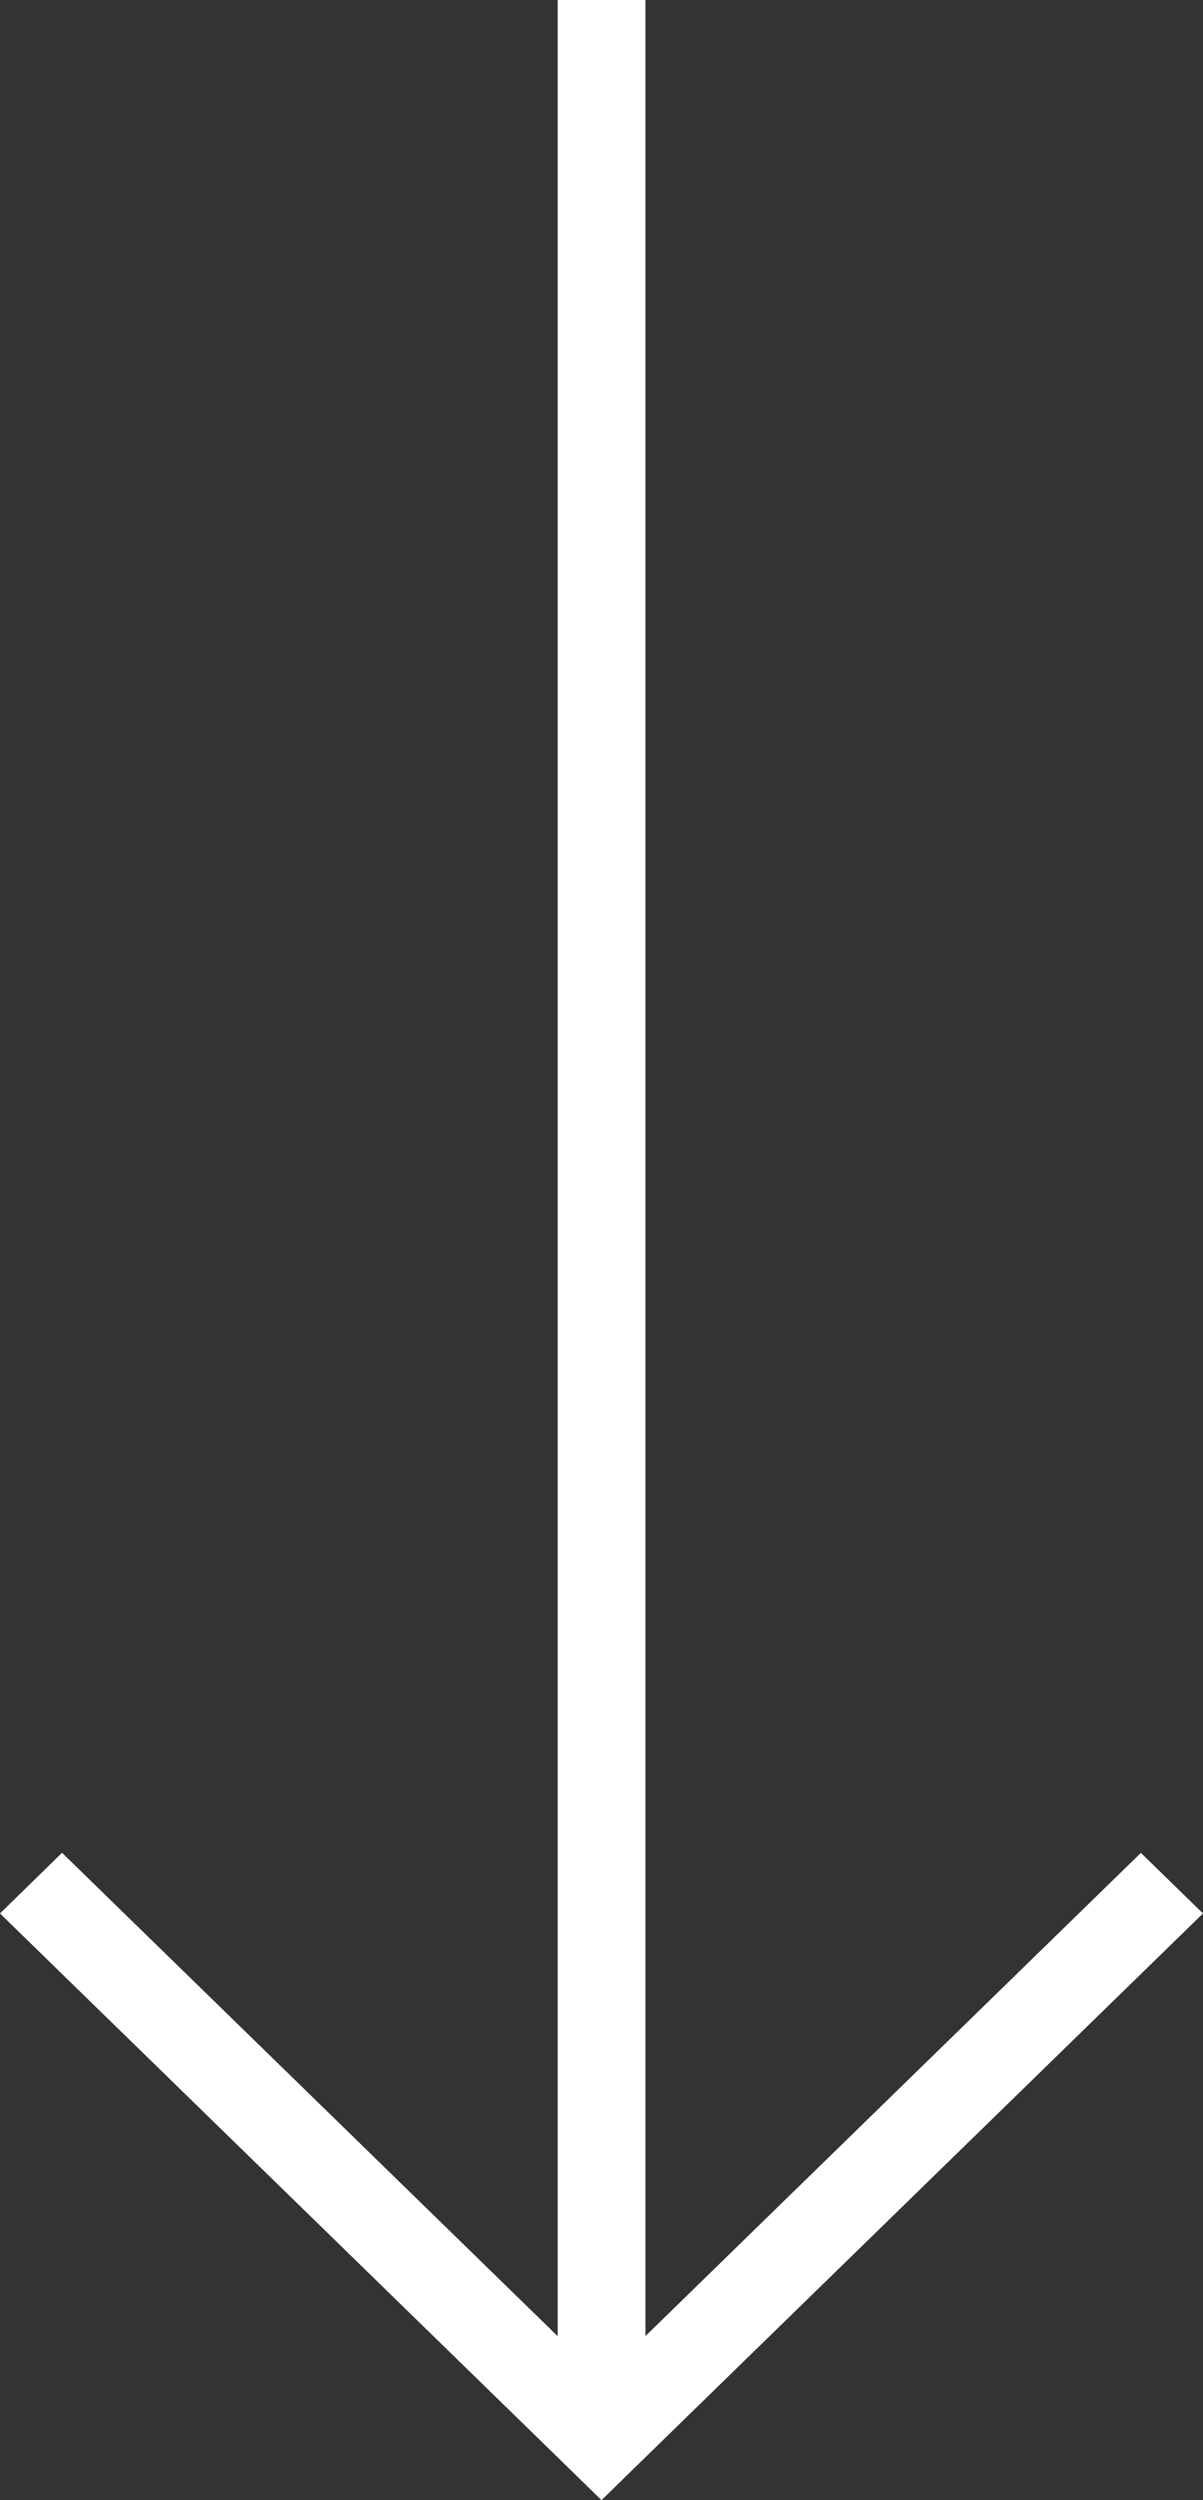 <?xml version="1.0" encoding="utf-8"?>
<!-- Generator: Adobe Illustrator 16.0.0, SVG Export Plug-In . SVG Version: 6.00 Build 0)  -->
<!DOCTYPE svg PUBLIC "-//W3C//DTD SVG 1.1//EN" "http://www.w3.org/Graphics/SVG/1.1/DTD/svg11.dtd">
<svg version="1.1" id="Слой_1" xmlns="http://www.w3.org/2000/svg" xmlns:xlink="http://www.w3.org/1999/xlink" x="0px" y="0px"
	 width="13.962px" height="29.014px" viewBox="0 0 13.962 29.014" enable-background="new 0 0 13.962 29.014" xml:space="preserve">
<rect x="0" y="0" width="13.962" height="29.014" fill="#333333" stroke="none"/>
<path fill="#FFFFFF" d="M6.981,28.311l-0.36,0.352l0.36,0.352l0.36-0.352L6.981,28.311z M6.472,0v28.311h1.019V0H6.472z
	 M7.341,28.663l6.621-6.457l-0.721-0.703l-6.621,6.457L7.341,28.663z M7.341,27.959L0.72,21.502L0,22.206l6.621,6.457L7.341,27.959z
	"/>
</svg>
